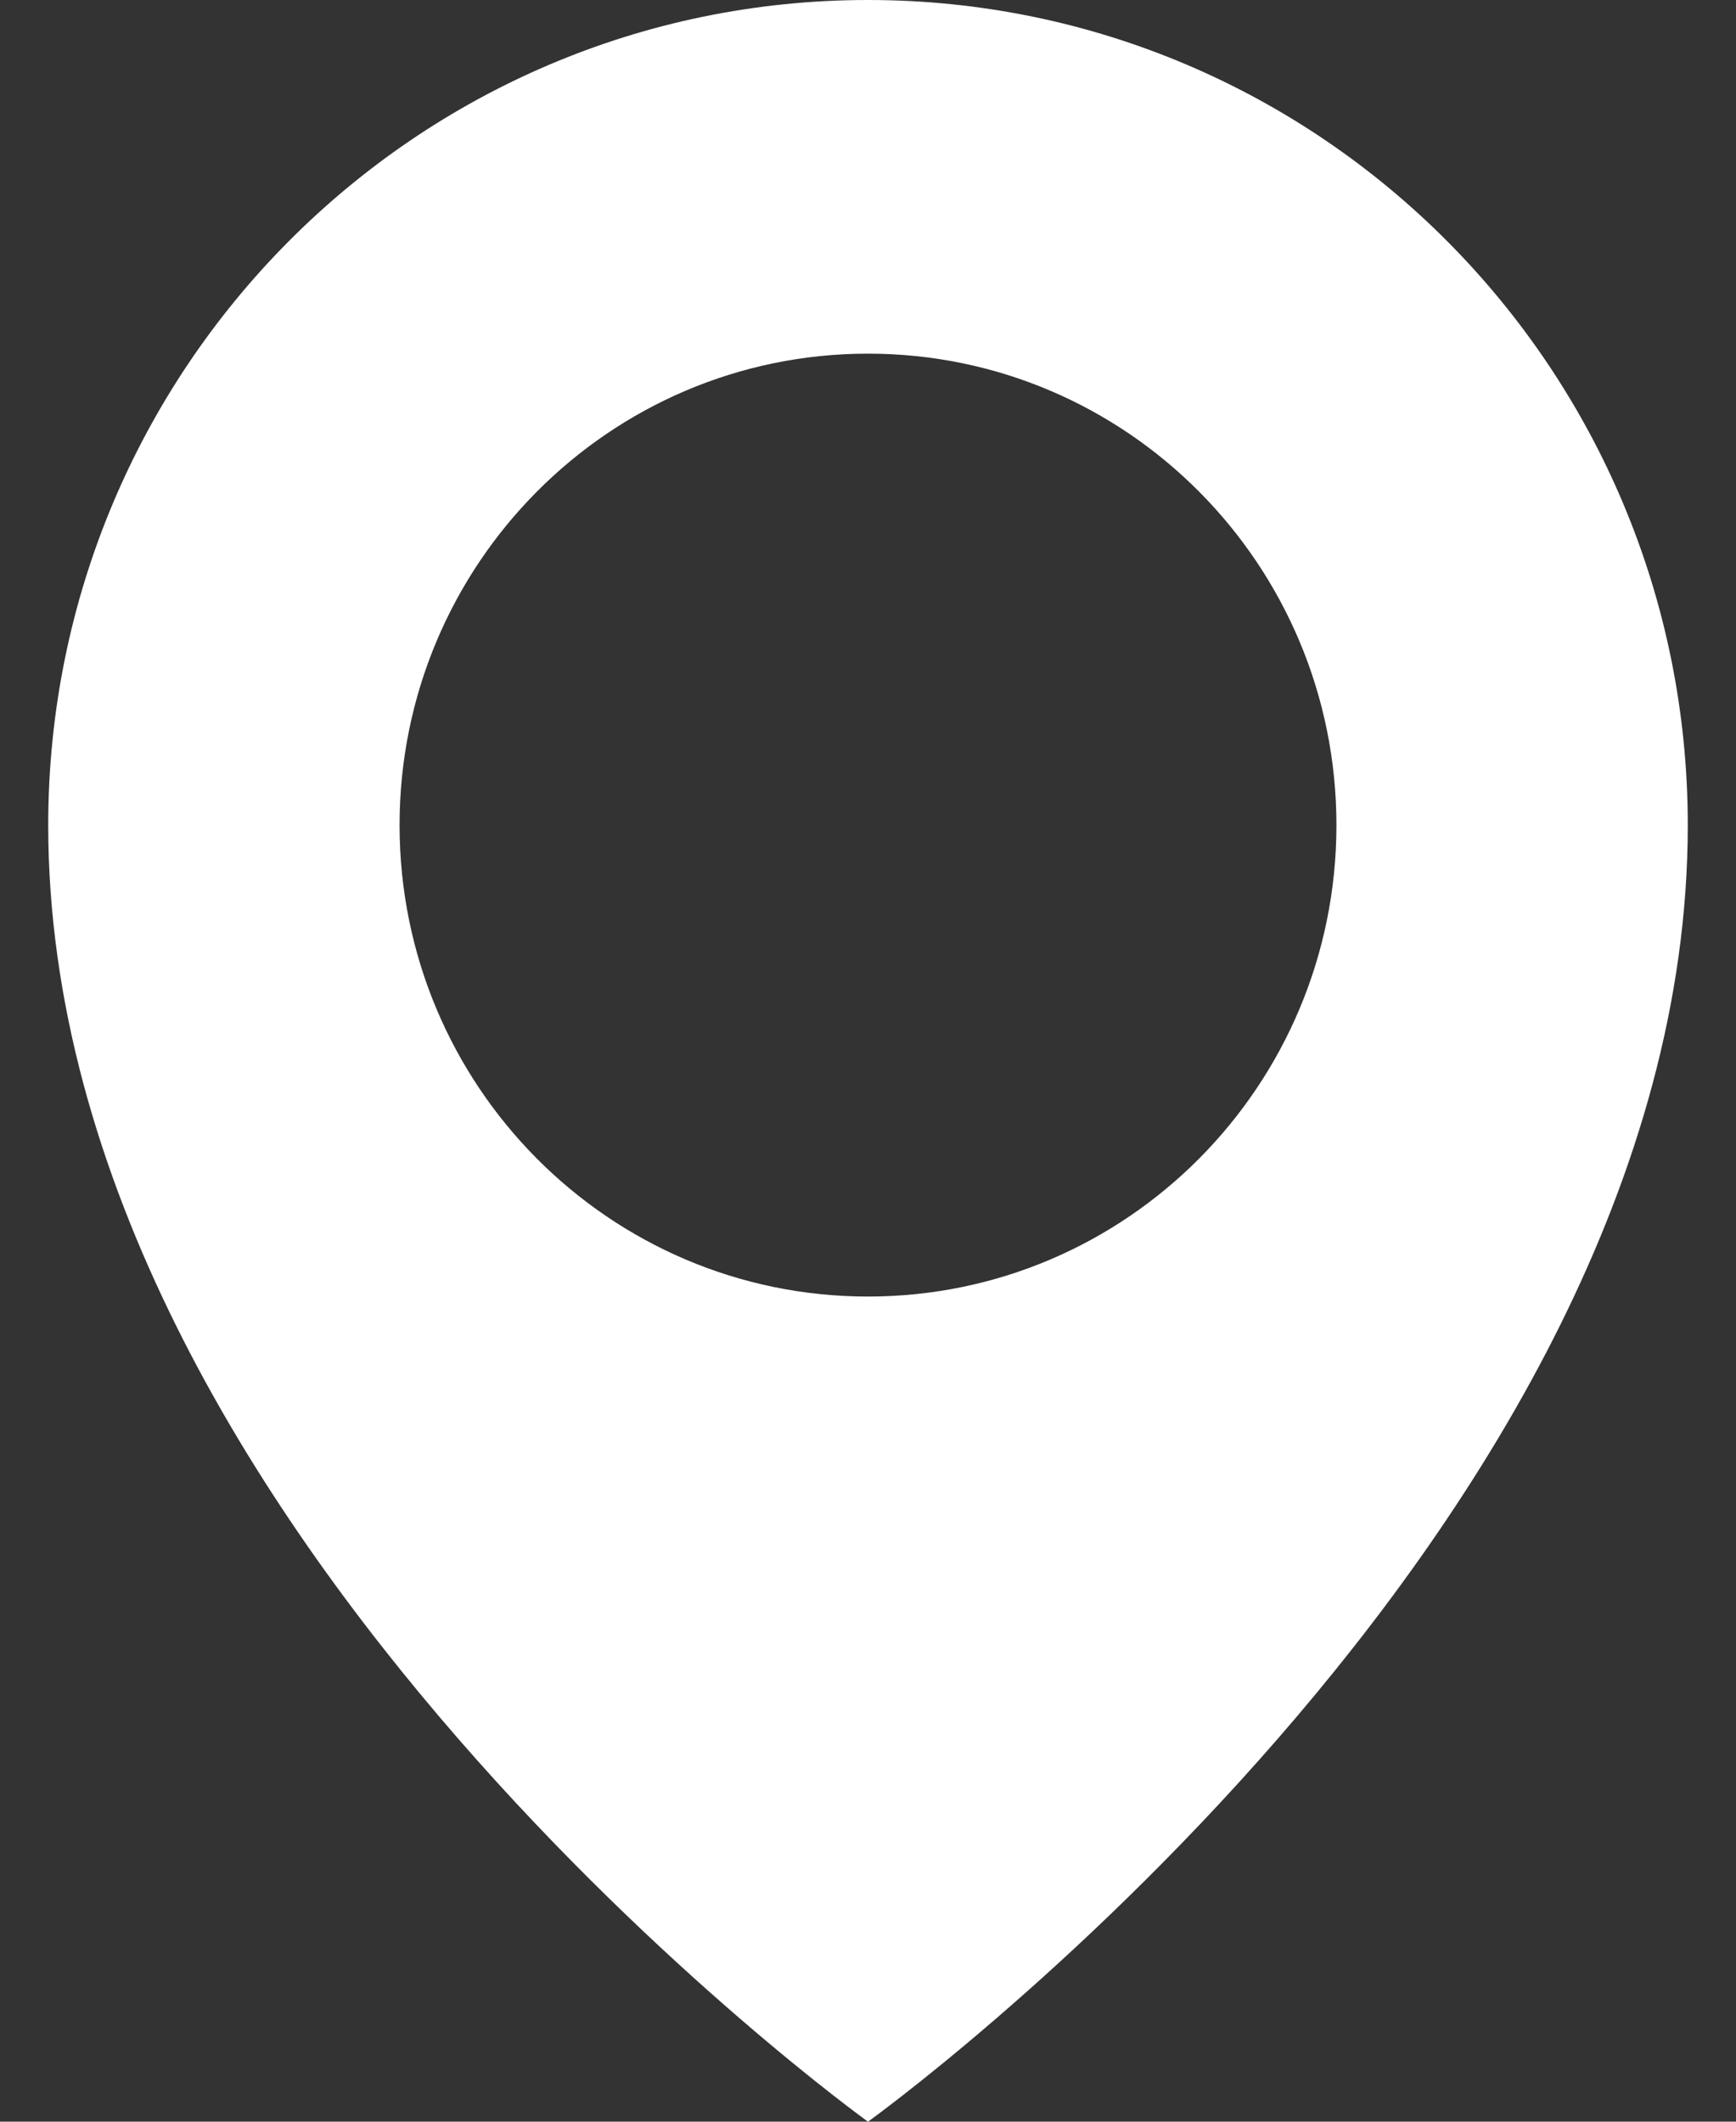 <svg width="18" height="22" viewBox="0 0 18 22" fill="none" xmlns="http://www.w3.org/2000/svg">
<rect x="0" y="0" width="18" height="22" fill="#333333" stroke="none"/>
<path fill-rule="evenodd" clip-rule="evenodd" d="M9 22C9 22 17.5 15.889 17.5 8.556C17.5 3.83 13.694 0 9 0C4.306 0 0.5 3.83 0.5 8.556C0.5 15.889 9 22 9 22ZM9 13.444C11.682 13.444 13.857 11.256 13.857 8.556C13.857 5.856 11.682 3.667 9 3.667C6.317 3.667 4.143 5.856 4.143 8.556C4.143 11.256 6.317 13.444 9 13.444Z" fill="white"/>
</svg>
